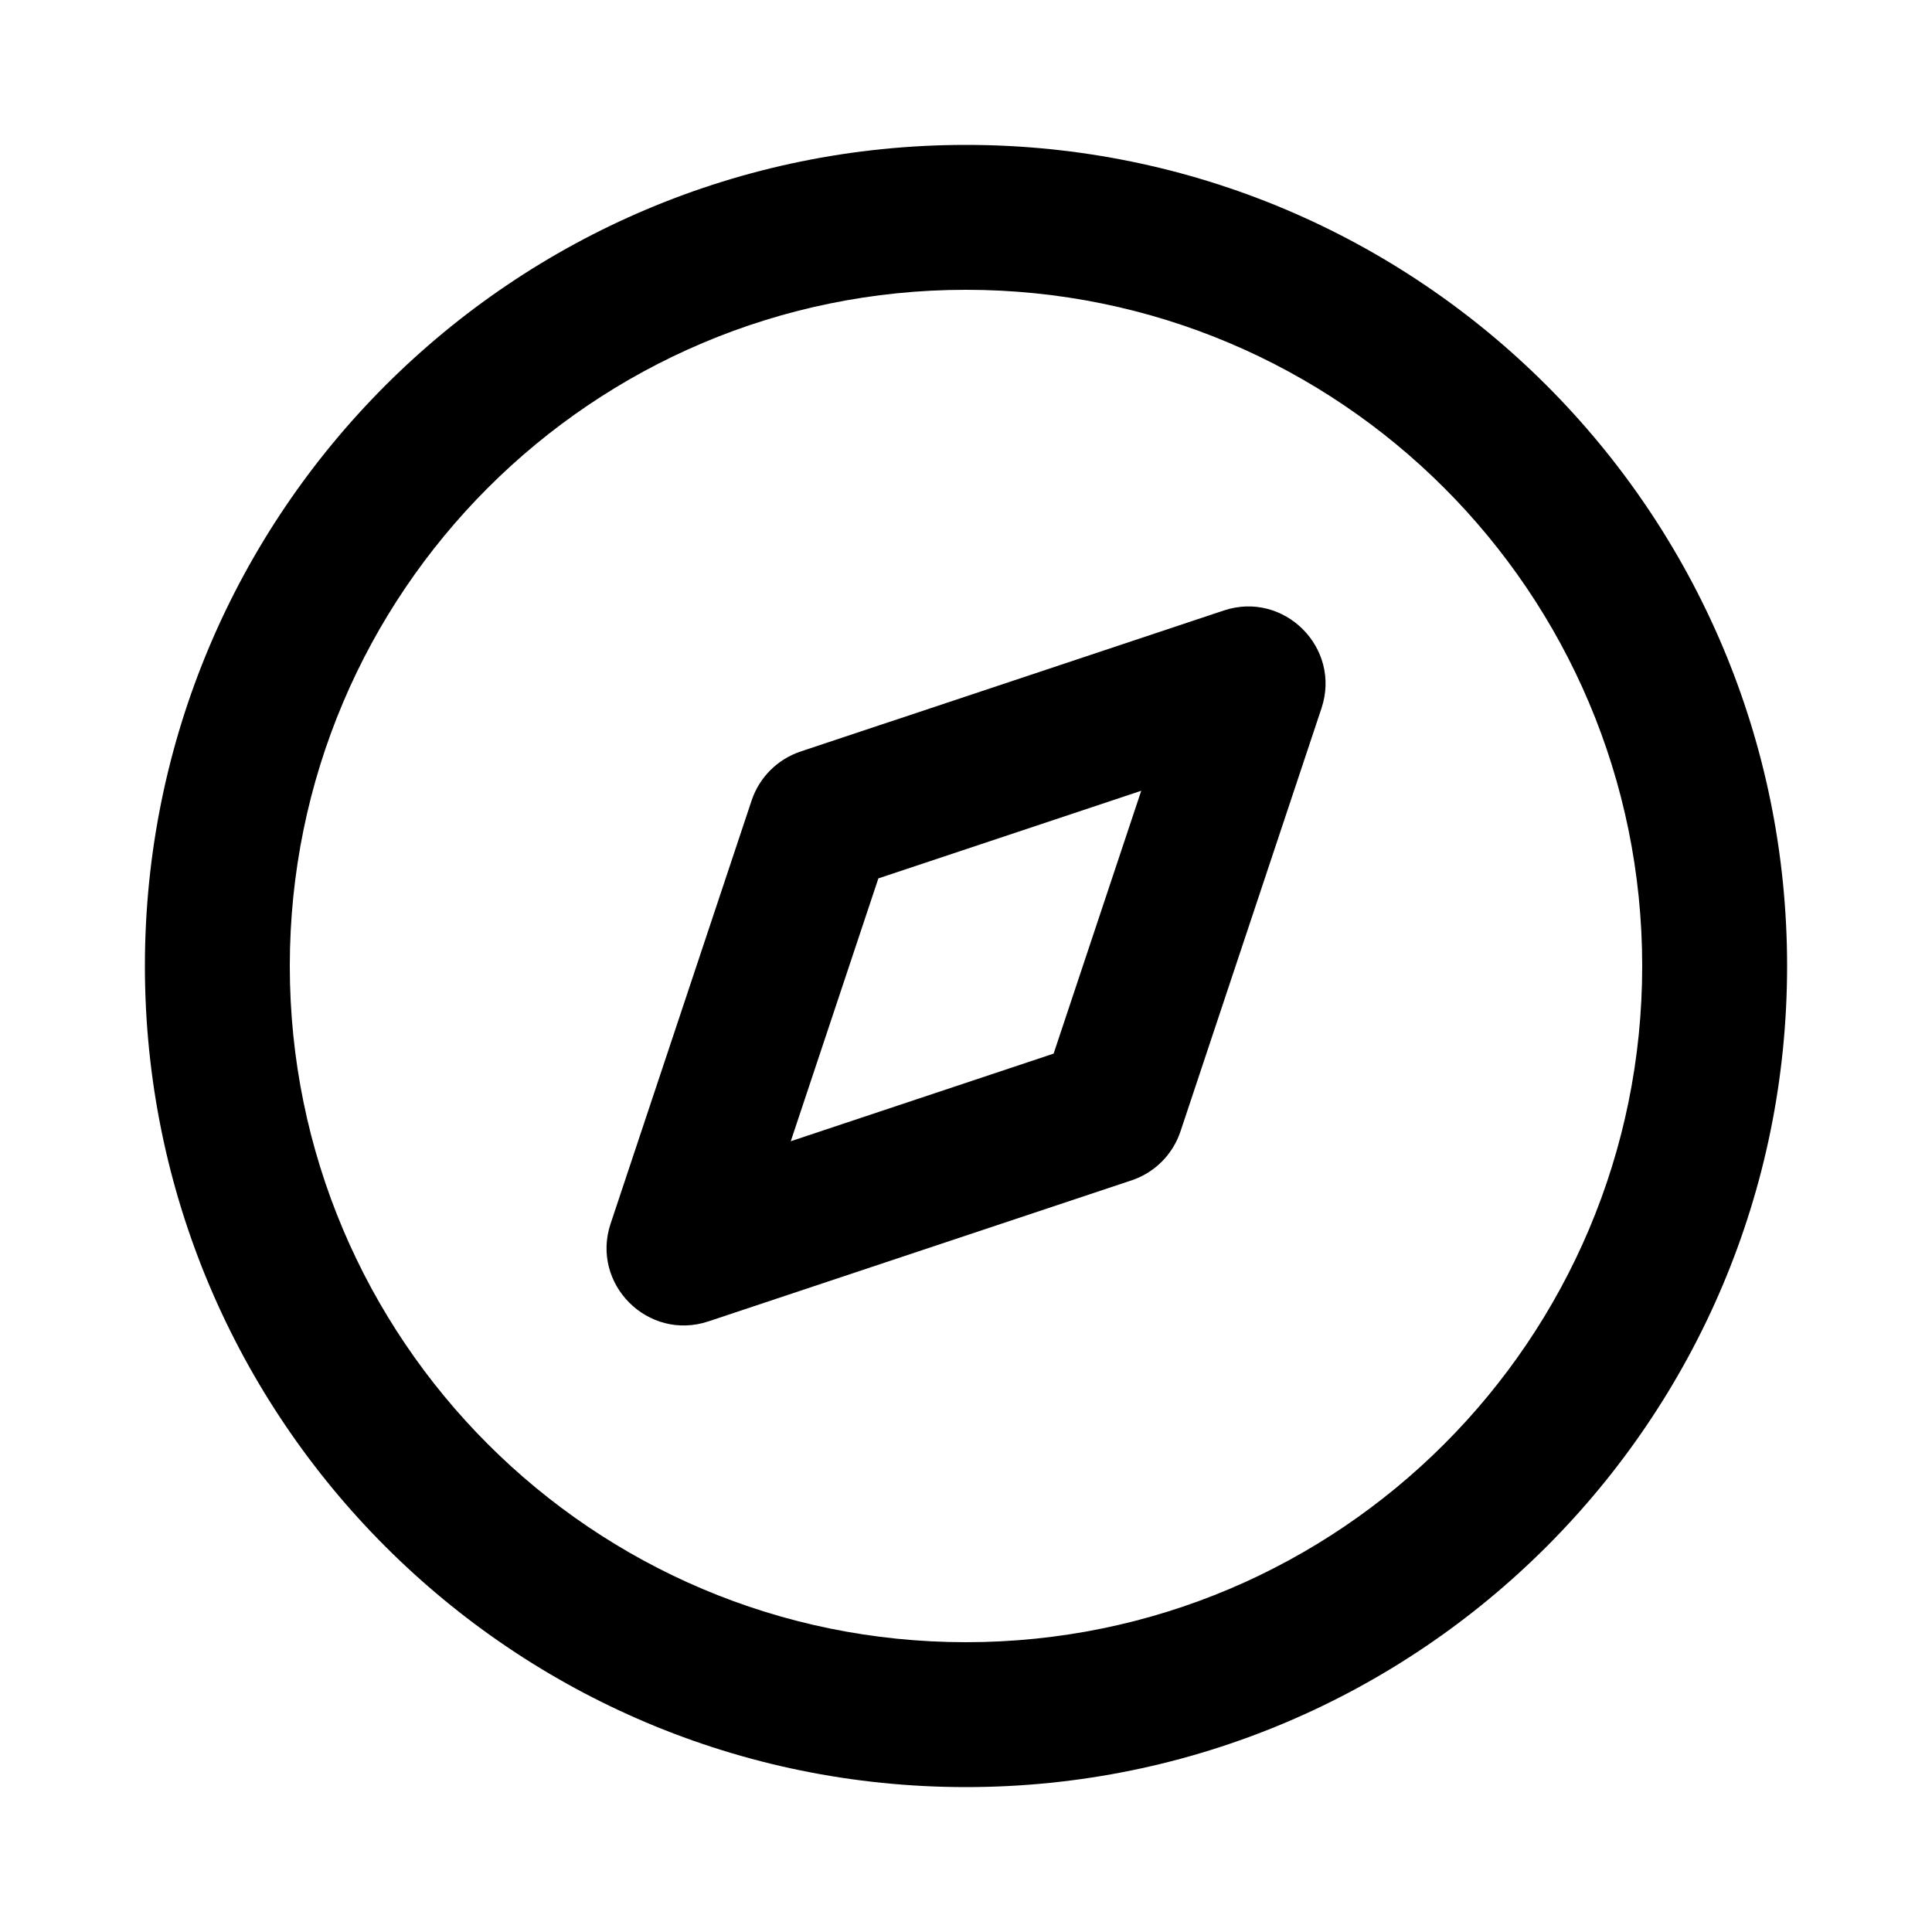 <svg fill="none" height="20" viewBox="0 0 20 20" width="20" xmlns="http://www.w3.org/2000/svg"><g clip-rule="evenodd" fill="currentColor" fill-rule="evenodd"><path d="m13.68 7.332c.208-.625-.387-1.22-1.012-1.012l-4.381 1.46c-.239.08-.426.267-.506.506l-1.46 4.381c-.208.625.387 1.22 1.012 1.012l4.381-1.46c.239-.08.426-.267.506-.506zm-4.587 1.761 2.721-.907-.907 2.721-2.721.907z"/><path d="m10 1.5c-4.694 0-8.5 3.806-8.5 8.5 0 4.694 3.806 8.5 8.5 8.5 4.694 0 8.5-3.806 8.5-8.5 0-4.694-3.806-8.5-8.5-8.5zm-7 8.5c0-3.866 3.134-7 7-7 3.866 0 7 3.134 7 7 0 3.866-3.134 7-7 7-3.866 0-7-3.134-7-7z"/></g></svg>
